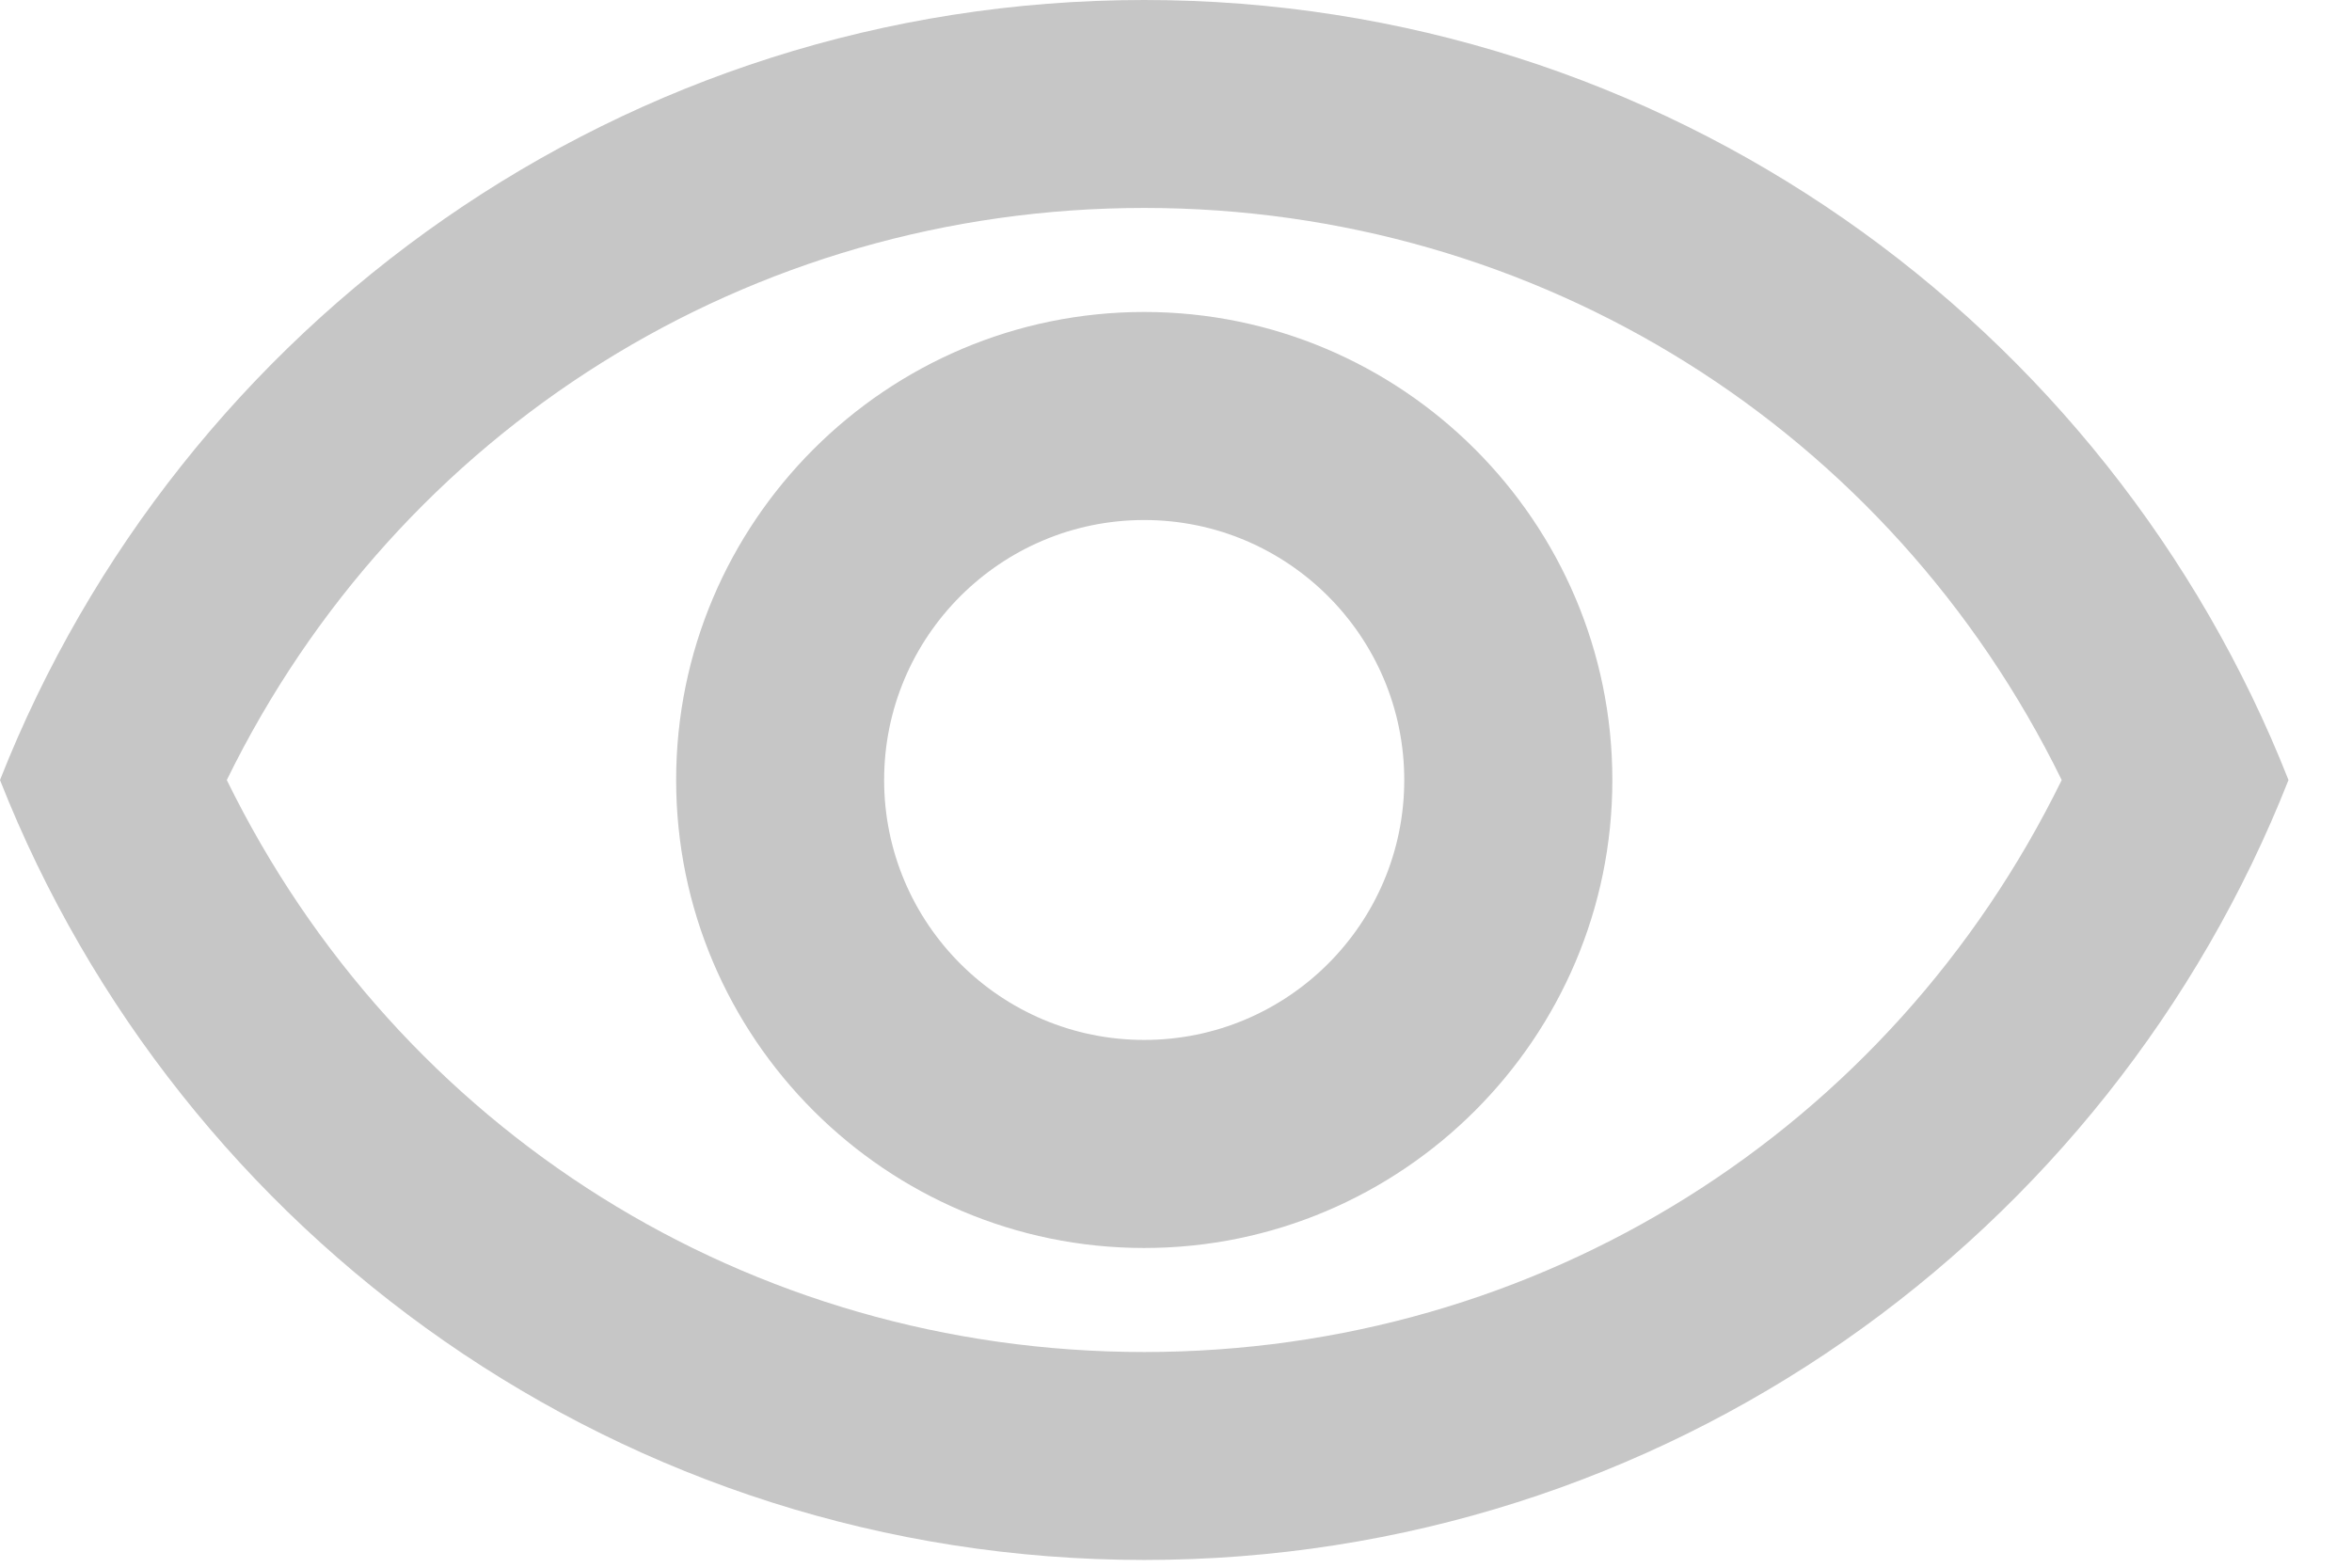 <svg width="21" height="14" viewBox="0 0 21 14" fill="none" xmlns="http://www.w3.org/2000/svg">
<path d="M10.216 1.857C13.736 1.857 16.875 3.836 18.408 6.966C16.875 10.095 13.745 12.074 10.216 12.074C6.687 12.074 3.557 10.095 2.025 6.966C3.557 3.836 6.696 1.857 10.216 1.857ZM10.216 0C5.572 0 1.607 2.888 0 6.966C1.607 11.043 5.572 13.931 10.216 13.931C14.86 13.931 18.826 11.043 20.433 6.966C18.826 2.888 14.86 0 10.216 0ZM10.216 4.644C11.498 4.644 12.538 5.684 12.538 6.966C12.538 8.247 11.498 9.287 10.216 9.287C8.935 9.287 7.894 8.247 7.894 6.966C7.894 5.684 8.935 4.644 10.216 4.644ZM10.216 2.786C7.913 2.786 6.037 4.662 6.037 6.966C6.037 9.269 7.913 11.145 10.216 11.145C12.52 11.145 14.396 9.269 14.396 6.966C14.396 4.662 12.52 2.786 10.216 2.786Z" fill="#B6B6B6" fill-opacity="0.77"/>
</svg>
